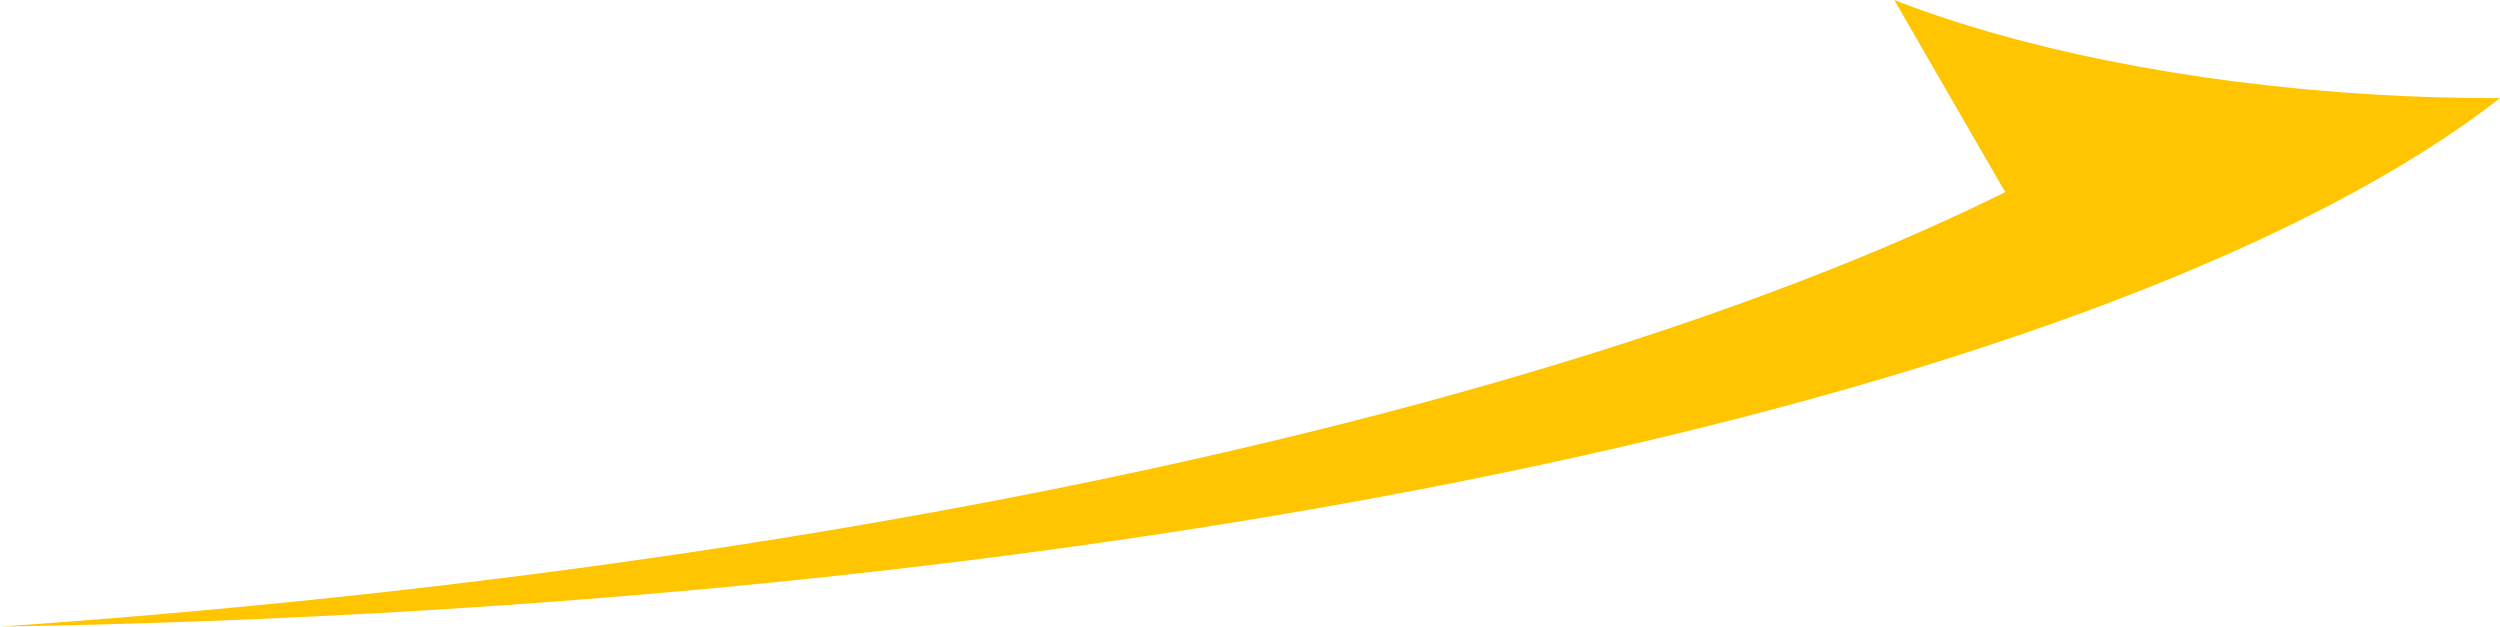 <svg version="1.1" id="图层_1" x="0px" y="0px" width="198.131px" height="49.662px" viewBox="0 0 198.131 49.662" enable-background="new 0 0 198.131 49.662" xml:space="preserve" xmlns="http://www.w3.org/2000/svg" xmlns:xlink="http://www.w3.org/1999/xlink" xmlns:xml="http://www.w3.org/XML/1998/namespace">
  <path fill="#FFC500" d="M188.105,7.488C173.244,6.6,159.883,3.814,150.125,0l8.645,14.973c0.093,0.127,0.163,0.219,0.181,0.238
	C125.213,31.936,67.391,44.998,0,49.662c91.189-1.486,168.467-18.76,198.131-41.887C194.871,7.783,191.523,7.693,188.105,7.488z" class="color c1"/>
</svg>